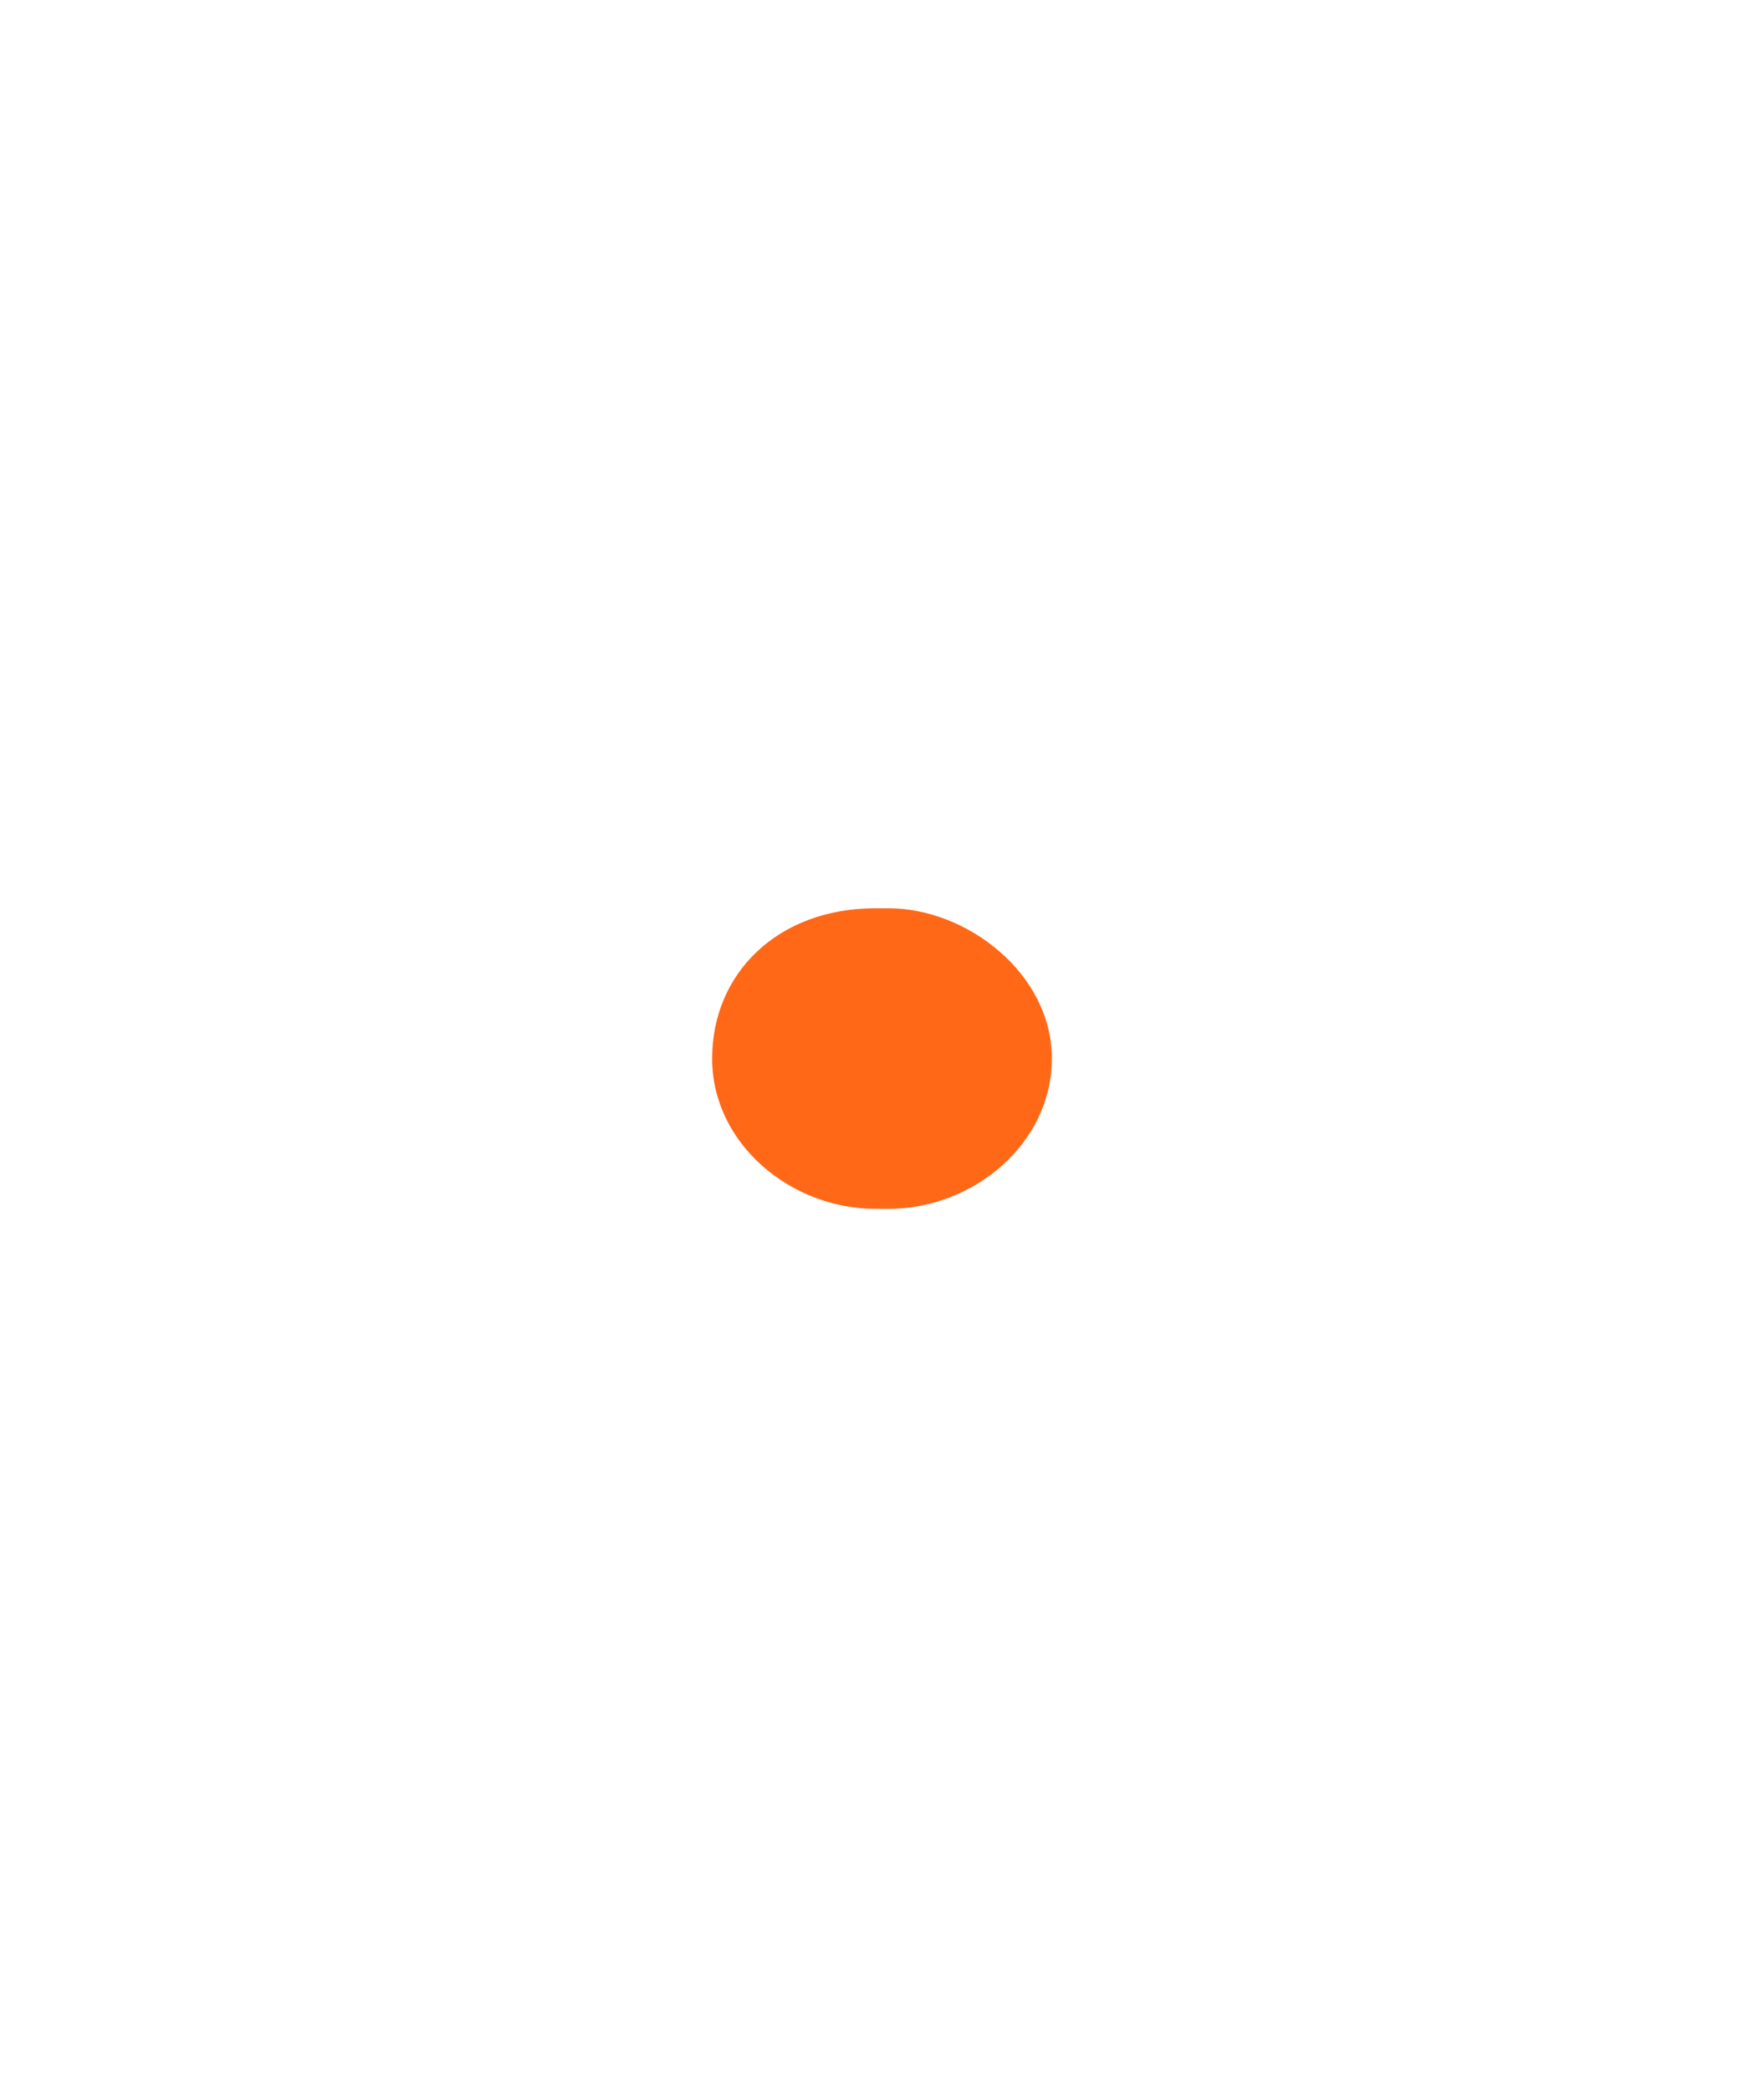 <svg xmlns="http://www.w3.org/2000/svg" xmlns:xlink="http://www.w3.org/1999/xlink" viewBox="0 0 27 32">
<path fill="#FF6817" d="M10.9,16.2c0,1.3,1.2,2.3,2.5,2.3c1.4,0,2.5-1.2,2.5-2.3c0-1.3-1.2-2.3-2.5-2.3
	C11.9,13.9,10.9,14.9,10.9,16.2z"/>
<path fill="#FF6817" d="M16.1,16.2c0,1.3-1.2,2.3-2.5,2.3c-1.4,0-2.5-1.2-2.5-2.3c0-1.3,1.2-2.3,2.5-2.3
	C14.8,13.9,16.1,14.9,16.1,16.2z"/>
</svg>
